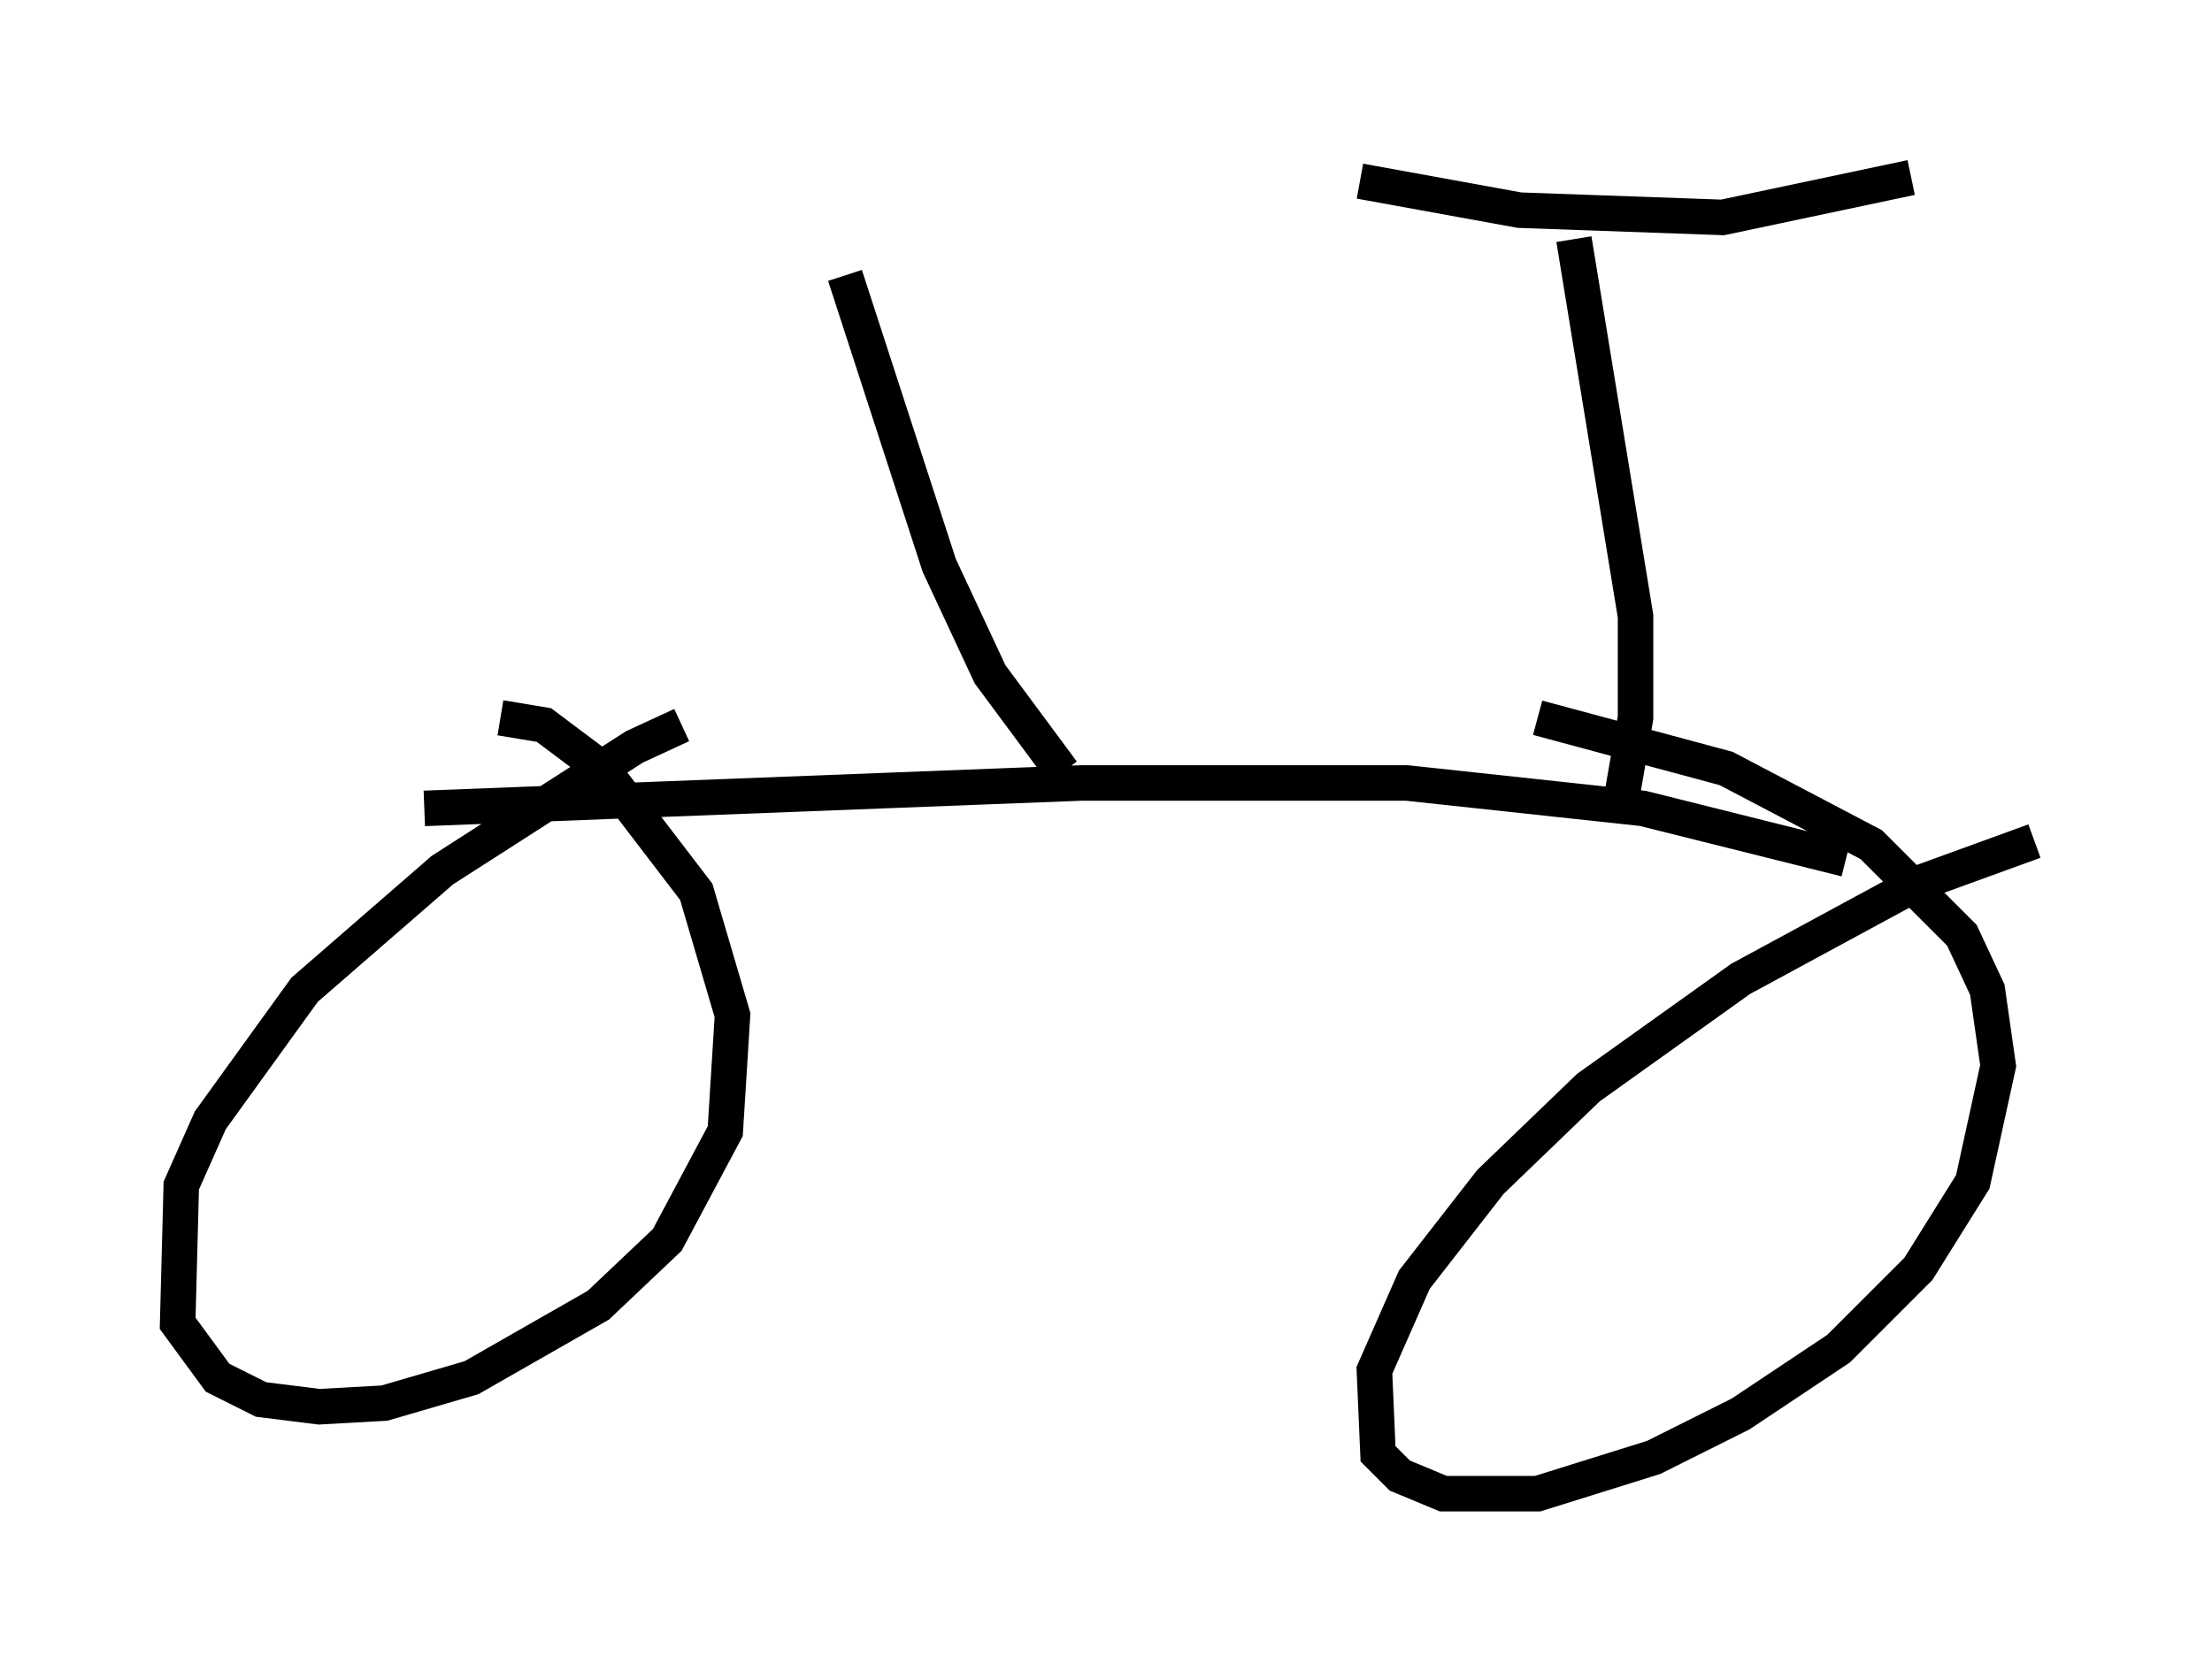 <?xml version="1.0" encoding="utf-8" ?>
<svg baseProfile="full" height="47.057" version="1.1" width="62.267" xmlns="http://www.w3.org/2000/svg" xmlns:ev="http://www.w3.org/2001/xml-events" xmlns:xlink="http://www.w3.org/1999/xlink"><defs /><rect fill="white" height="47.057" width="62.267" x="0" y="0" /><path d="M20.415, 20.415 m-1.225, 0.0 l-1.327, 0.613 -5.41, 3.471 l-3.879, 3.369 -2.654, 3.675 l-0.817, 1.838 -0.102, 3.879 l1.123, 1.531 1.225, 0.613 l1.633, 0.204 1.838, -0.102 l2.45, -0.715 3.573, -2.042 l1.94, -1.838 1.633, -3.063 l0.204, -3.267 -1.021, -3.471 l-2.654, -3.471 -1.633, -1.225 l-1.225, -0.204 m43.182, 3.471 l-3.369, 1.225 -4.9, 2.654 l-4.288, 3.063 -2.756, 2.654 l-2.144, 2.756 -1.123, 2.552 l0.102, 2.348 0.613, 0.613 l1.225, 0.51 2.654, 0.0 l3.267, -1.021 2.45, -1.225 l2.756, -1.838 2.246, -2.246 l1.531, -2.45 0.715, -3.267 l-0.306, -2.144 -0.715, -1.531 l-2.552, -2.552 -4.083, -2.144 l-5.308, -1.429 m-31.34, 2.552 l18.477, -0.715 9.188, 0.0 l6.635, 0.715 5.717, 1.429 m-22.05, -2.45 l-2.042, -2.756 -1.429, -3.063 l-2.654, -8.167 m21.846, 14.802 l0.408, -2.348 0.0, -2.858 l-1.735, -10.617 m-6.023, -1.633 l4.492, 0.817 5.717, 0.204 l5.308, -1.123 " fill="none" stroke="black" stroke-width="1" /></svg>